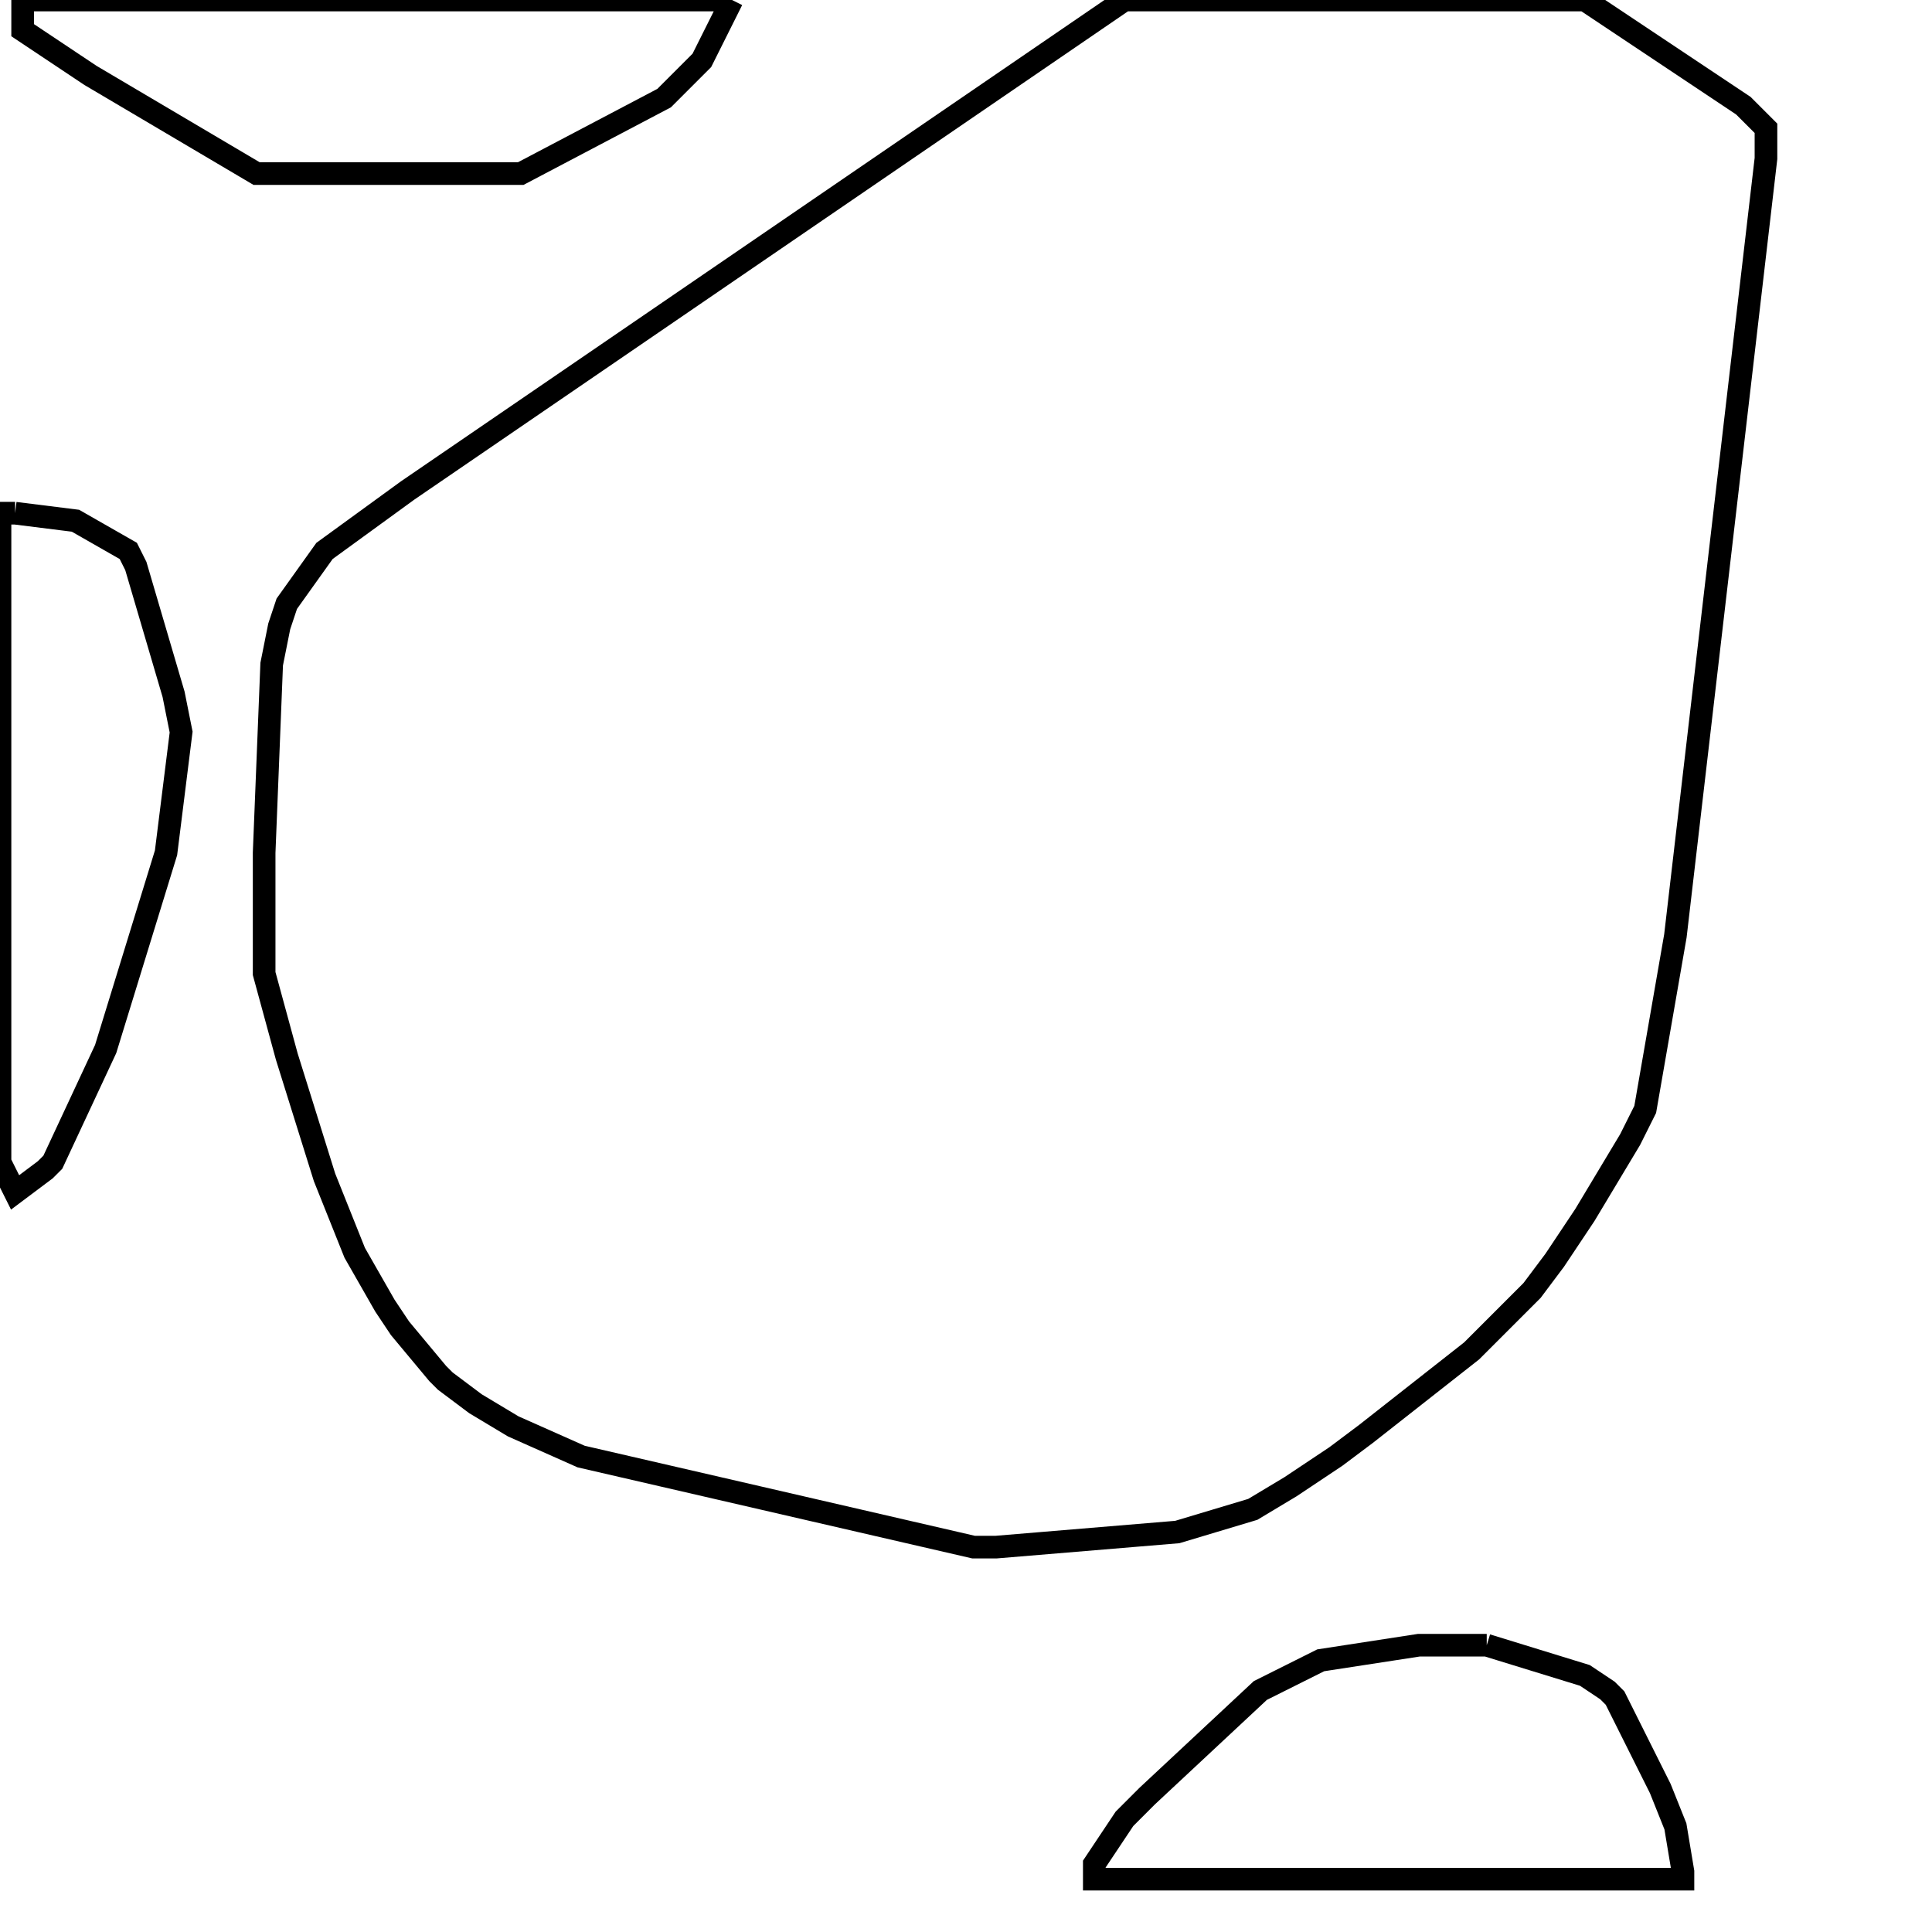 <svg width="256" height="256" xmlns="http://www.w3.org/2000/svg" fill-opacity="0" stroke="black" stroke-width="3" ><path d="M210 0 231 14 234 17 234 21 222 124 218 147 216 151 210 161 206 167 203 171 195 179 181 190 177 193 171 197 166 200 156 203 132 205 129 205 77 193 68 189 63 186 59 183 58 182 53 176 51 173 47 166 43 156 38 140 35 129 35 113 36 88 37 83 38 80 43 73 54 65 149 0 210 0 "/><path d="M197 218 210 222 213 224 214 225 220 237 222 242 223 248 223 249 145 249 145 247 149 241 152 238 167 224 175 220 188 218 197 218 "/><path d="M97 0 93 8 88 13 69 23 34 23 12 10 3 4 3 0 97 0 "/><path d="M2 68 10 69 17 73 18 75 23 92 24 97 22 113 14 139 7 154 6 155 2 158 0 154 0 68 2 68 "/></svg>